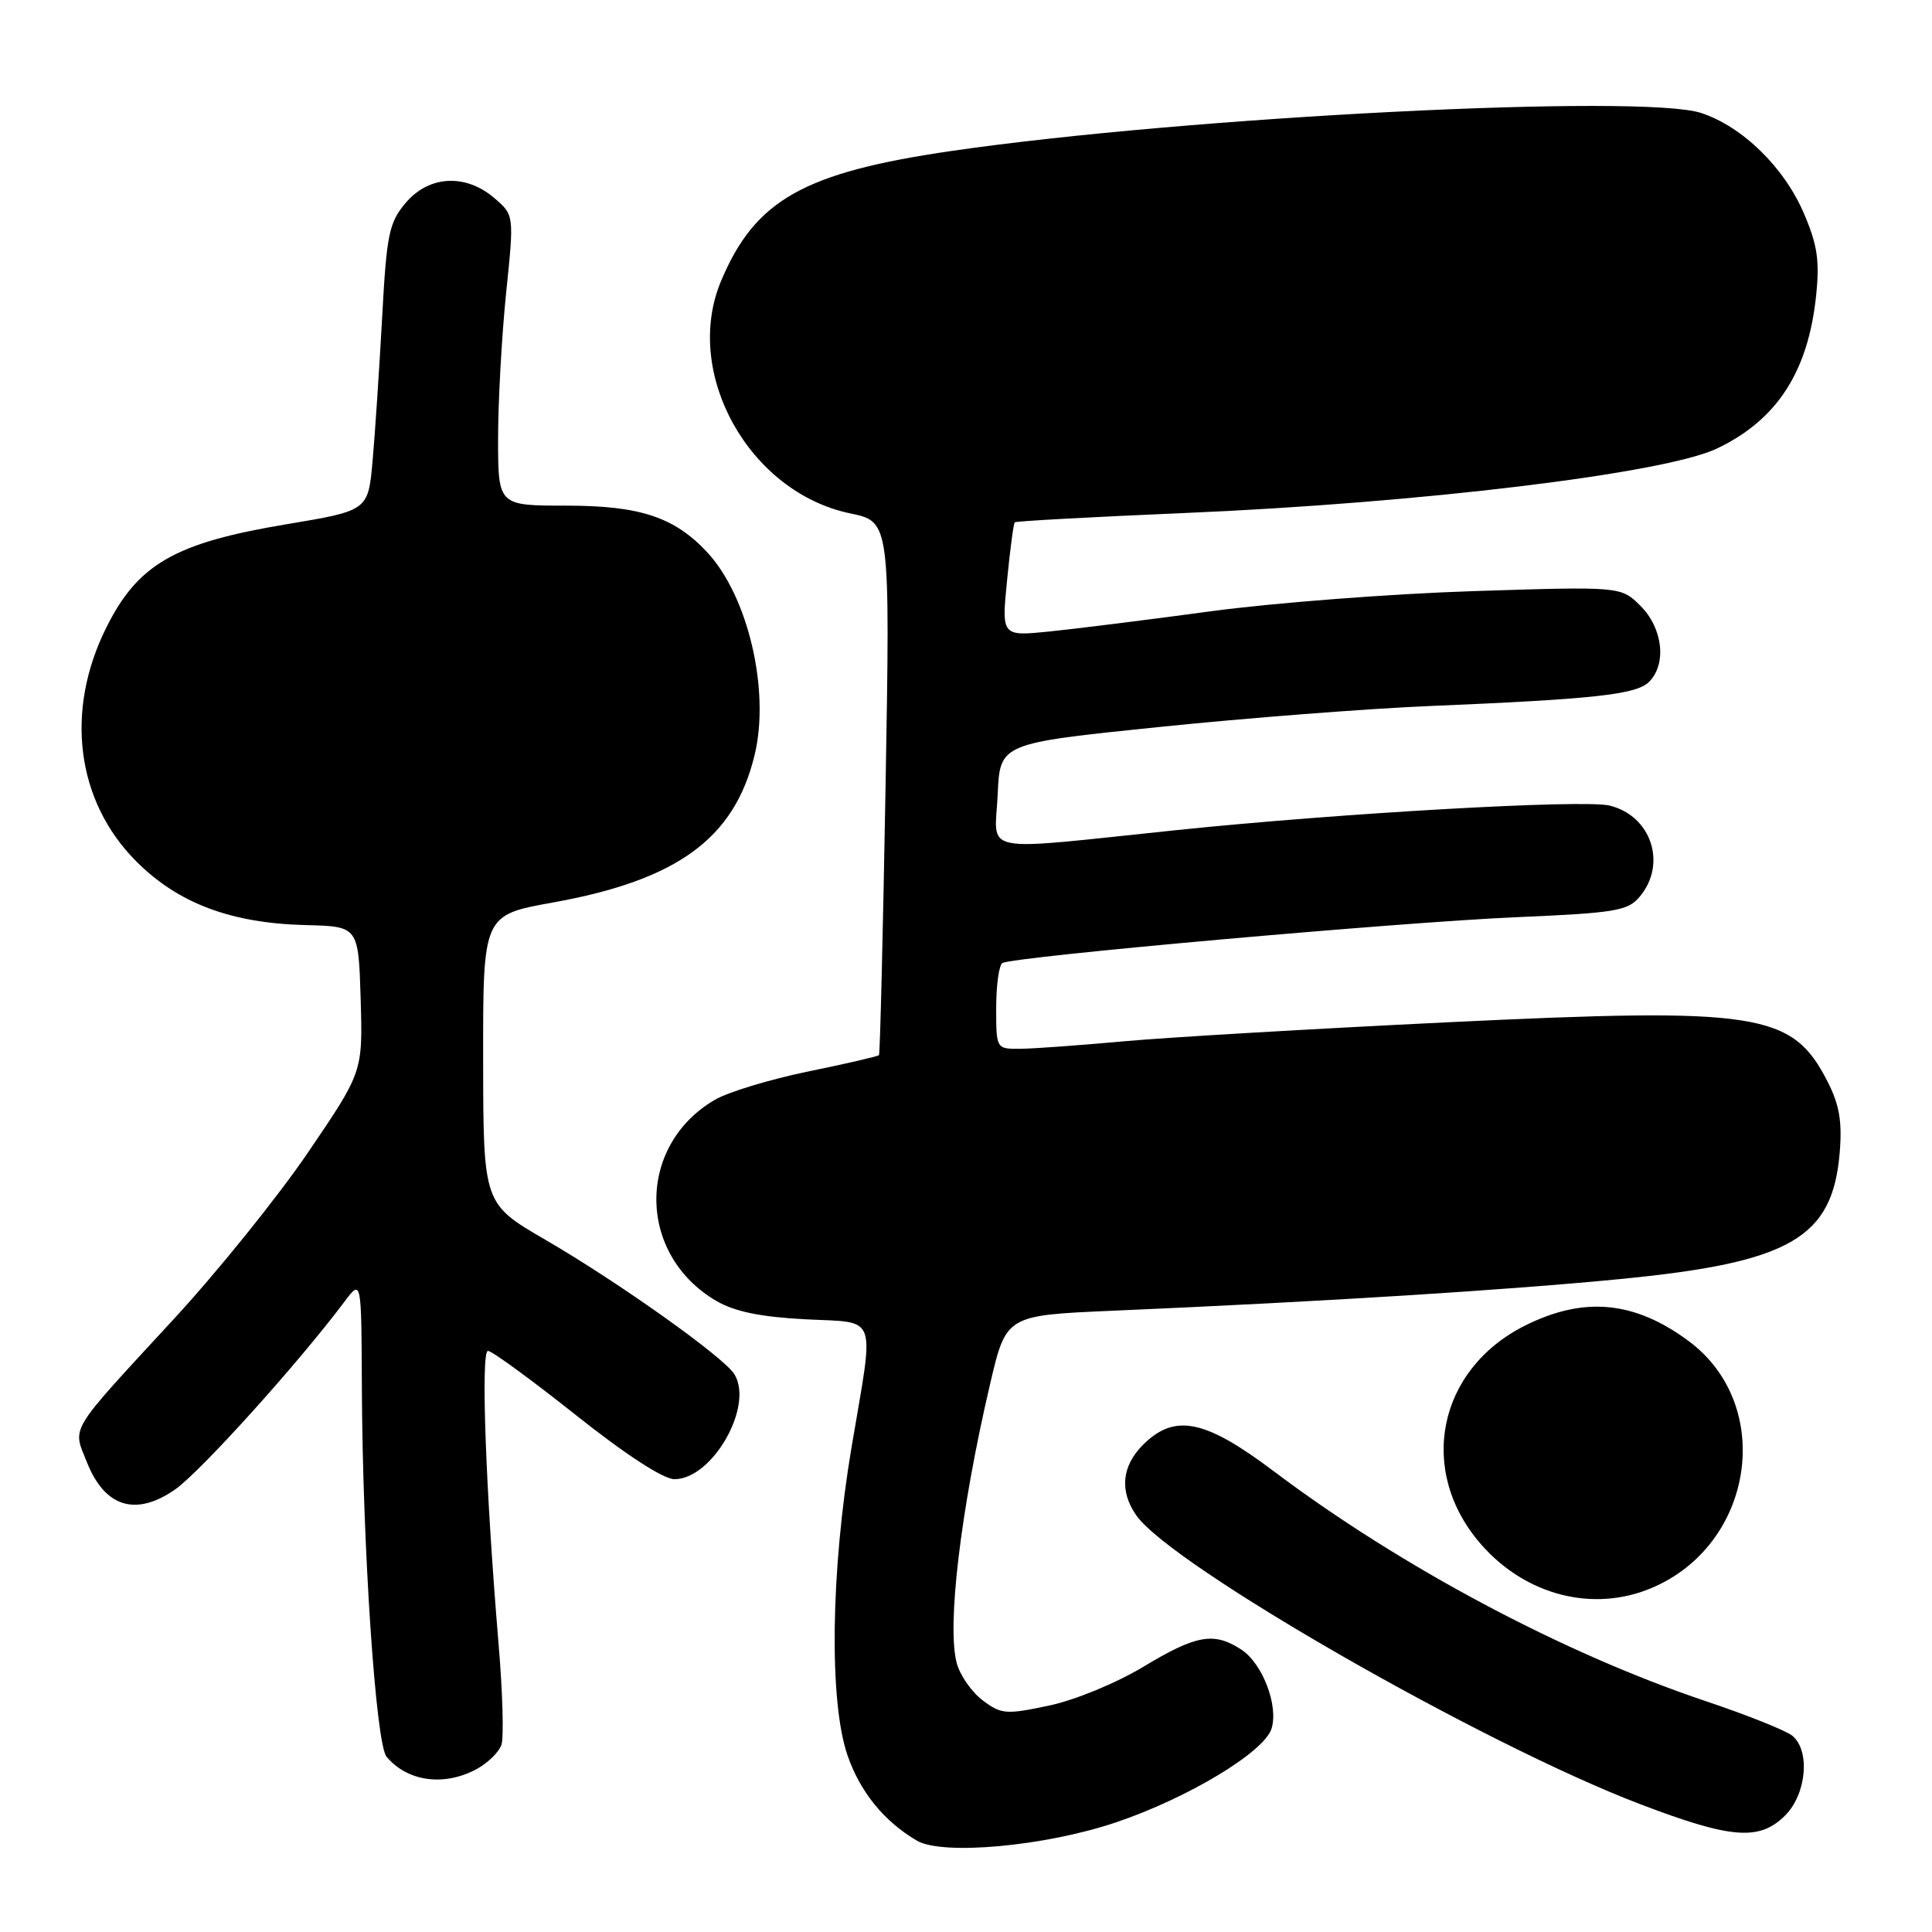 <?xml version="1.0" encoding="UTF-8" standalone="no"?>
<!DOCTYPE svg PUBLIC "-//W3C//DTD SVG 1.1//EN" "http://www.w3.org/Graphics/SVG/1.1/DTD/svg11.dtd" >
<svg xmlns="http://www.w3.org/2000/svg" xmlns:xlink="http://www.w3.org/1999/xlink" version="1.1" viewBox="0 0 256 256">
 <g >
 <path fill="currentColor"
d=" M 147.85 241.48 C 157.35 238.28 167.49 232.18 168.48 229.07 C 169.44 226.04 167.30 220.42 164.48 218.58 C 160.86 216.21 158.52 216.62 151.51 220.85 C 147.91 223.02 142.45 225.27 139.00 226.00 C 133.32 227.20 132.69 227.16 130.24 225.33 C 128.79 224.25 127.24 222.05 126.79 220.43 C 125.43 215.60 127.28 200.11 131.19 183.40 C 133.32 174.29 133.32 174.29 147.41 173.68 C 175.61 172.46 199.84 170.94 215.00 169.45 C 237.26 167.26 242.84 164.02 243.77 152.72 C 244.11 148.63 243.73 146.39 242.17 143.33 C 237.48 134.15 233.12 133.47 191.77 135.46 C 174.02 136.32 154.78 137.45 149.00 137.97 C 143.22 138.50 137.04 138.95 135.25 138.97 C 132.00 139.00 132.00 139.00 132.00 133.56 C 132.00 130.57 132.37 127.89 132.82 127.61 C 134.18 126.77 185.50 122.19 201.00 121.53 C 213.99 120.97 215.68 120.70 217.25 118.84 C 220.93 114.50 218.82 108.09 213.27 106.74 C 209.86 105.91 177.79 107.73 156.04 109.98 C 129.15 112.77 131.85 113.31 132.20 105.25 C 132.50 98.50 132.50 98.50 153.50 96.34 C 165.05 95.15 181.25 93.89 189.50 93.55 C 211.30 92.64 216.83 92.03 218.51 90.35 C 220.87 87.99 220.34 83.25 217.39 80.30 C 214.79 77.70 214.79 77.70 195.14 78.33 C 184.34 78.68 168.75 79.88 160.50 80.99 C 152.25 82.11 142.62 83.31 139.11 83.67 C 132.71 84.32 132.71 84.32 133.44 76.91 C 133.84 72.83 134.30 69.37 134.46 69.21 C 134.62 69.05 144.72 68.50 156.92 67.98 C 188.18 66.66 220.53 62.74 227.49 59.44 C 235.44 55.66 239.58 49.30 240.64 39.21 C 241.13 34.52 240.82 32.44 239.00 28.22 C 236.39 22.15 230.87 16.77 225.41 14.97 C 217.64 12.41 157.39 15.46 126.17 19.99 C 106.48 22.85 100.04 26.49 95.53 37.27 C 90.45 49.43 99.26 65.25 112.67 68.03 C 117.95 69.13 117.95 69.13 117.34 104.32 C 117.00 123.67 116.61 139.64 116.47 139.81 C 116.34 139.97 112.11 140.95 107.07 141.98 C 102.04 143.02 96.48 144.70 94.72 145.73 C 84.30 151.82 84.41 166.25 94.92 172.38 C 97.33 173.79 100.76 174.50 106.66 174.81 C 116.47 175.33 115.88 173.72 112.84 191.73 C 110.07 208.16 109.84 225.46 112.30 232.59 C 113.97 237.45 117.17 241.37 121.50 243.90 C 124.90 245.88 138.48 244.64 147.85 241.48 Z  M 236.55 240.55 C 239.37 237.72 239.89 231.99 237.50 230.00 C 236.68 229.32 231.51 227.25 226.02 225.41 C 207.10 219.06 185.56 207.59 168.69 194.88 C 159.64 188.07 155.64 187.27 151.45 191.45 C 148.63 194.28 148.32 197.58 150.57 200.80 C 155.24 207.47 196.58 231.16 217.33 239.06 C 229.42 243.67 233.14 243.96 236.55 240.55 Z  M 62.98 234.51 C 64.56 233.69 66.12 232.19 66.45 231.17 C 66.77 230.15 66.60 224.18 66.07 217.91 C 64.36 197.54 63.68 179.00 64.66 179.00 C 65.17 179.00 70.41 182.82 76.30 187.50 C 82.90 192.75 87.91 196.00 89.37 196.00 C 94.39 196.00 99.92 186.33 97.31 182.09 C 95.93 179.84 82.01 169.94 72.27 164.28 C 64.04 159.50 64.04 159.50 64.02 140.38 C 64.00 121.25 64.00 121.25 73.25 119.59 C 89.80 116.61 97.34 111.09 100.00 100.00 C 102.05 91.45 99.12 78.98 93.70 73.17 C 89.36 68.51 84.78 67.00 75.04 67.00 C 66.00 67.00 66.00 67.00 66.00 58.11 C 66.00 53.21 66.48 44.55 67.06 38.86 C 68.13 28.50 68.13 28.50 65.51 26.25 C 61.69 22.97 56.82 23.24 53.74 26.90 C 51.54 29.51 51.23 31.04 50.63 42.15 C 50.26 48.94 49.69 57.46 49.37 61.08 C 48.78 67.66 48.78 67.66 37.94 69.47 C 23.18 71.93 18.29 74.73 14.10 83.13 C 8.57 94.18 10.09 106.13 18.03 114.11 C 23.60 119.70 30.59 122.33 40.50 122.58 C 47.50 122.75 47.50 122.75 47.79 132.39 C 48.07 142.04 48.07 142.04 40.81 152.71 C 36.82 158.58 28.81 168.52 23.02 174.79 C 8.87 190.14 9.59 188.94 11.54 193.81 C 13.91 199.72 17.99 200.97 23.18 197.38 C 26.53 195.05 39.48 180.70 45.69 172.42 C 47.89 169.50 47.89 169.50 47.95 184.00 C 48.05 205.08 49.79 231.04 51.22 232.77 C 53.93 236.02 58.69 236.73 62.98 234.51 Z  M 218.77 210.45 C 232.43 204.75 235.25 186.23 223.76 177.70 C 216.61 172.39 209.91 171.75 202.13 175.62 C 190.45 181.44 187.74 194.94 196.28 204.67 C 202.18 211.39 211.06 213.67 218.77 210.45 Z "/>
</g>
</svg>